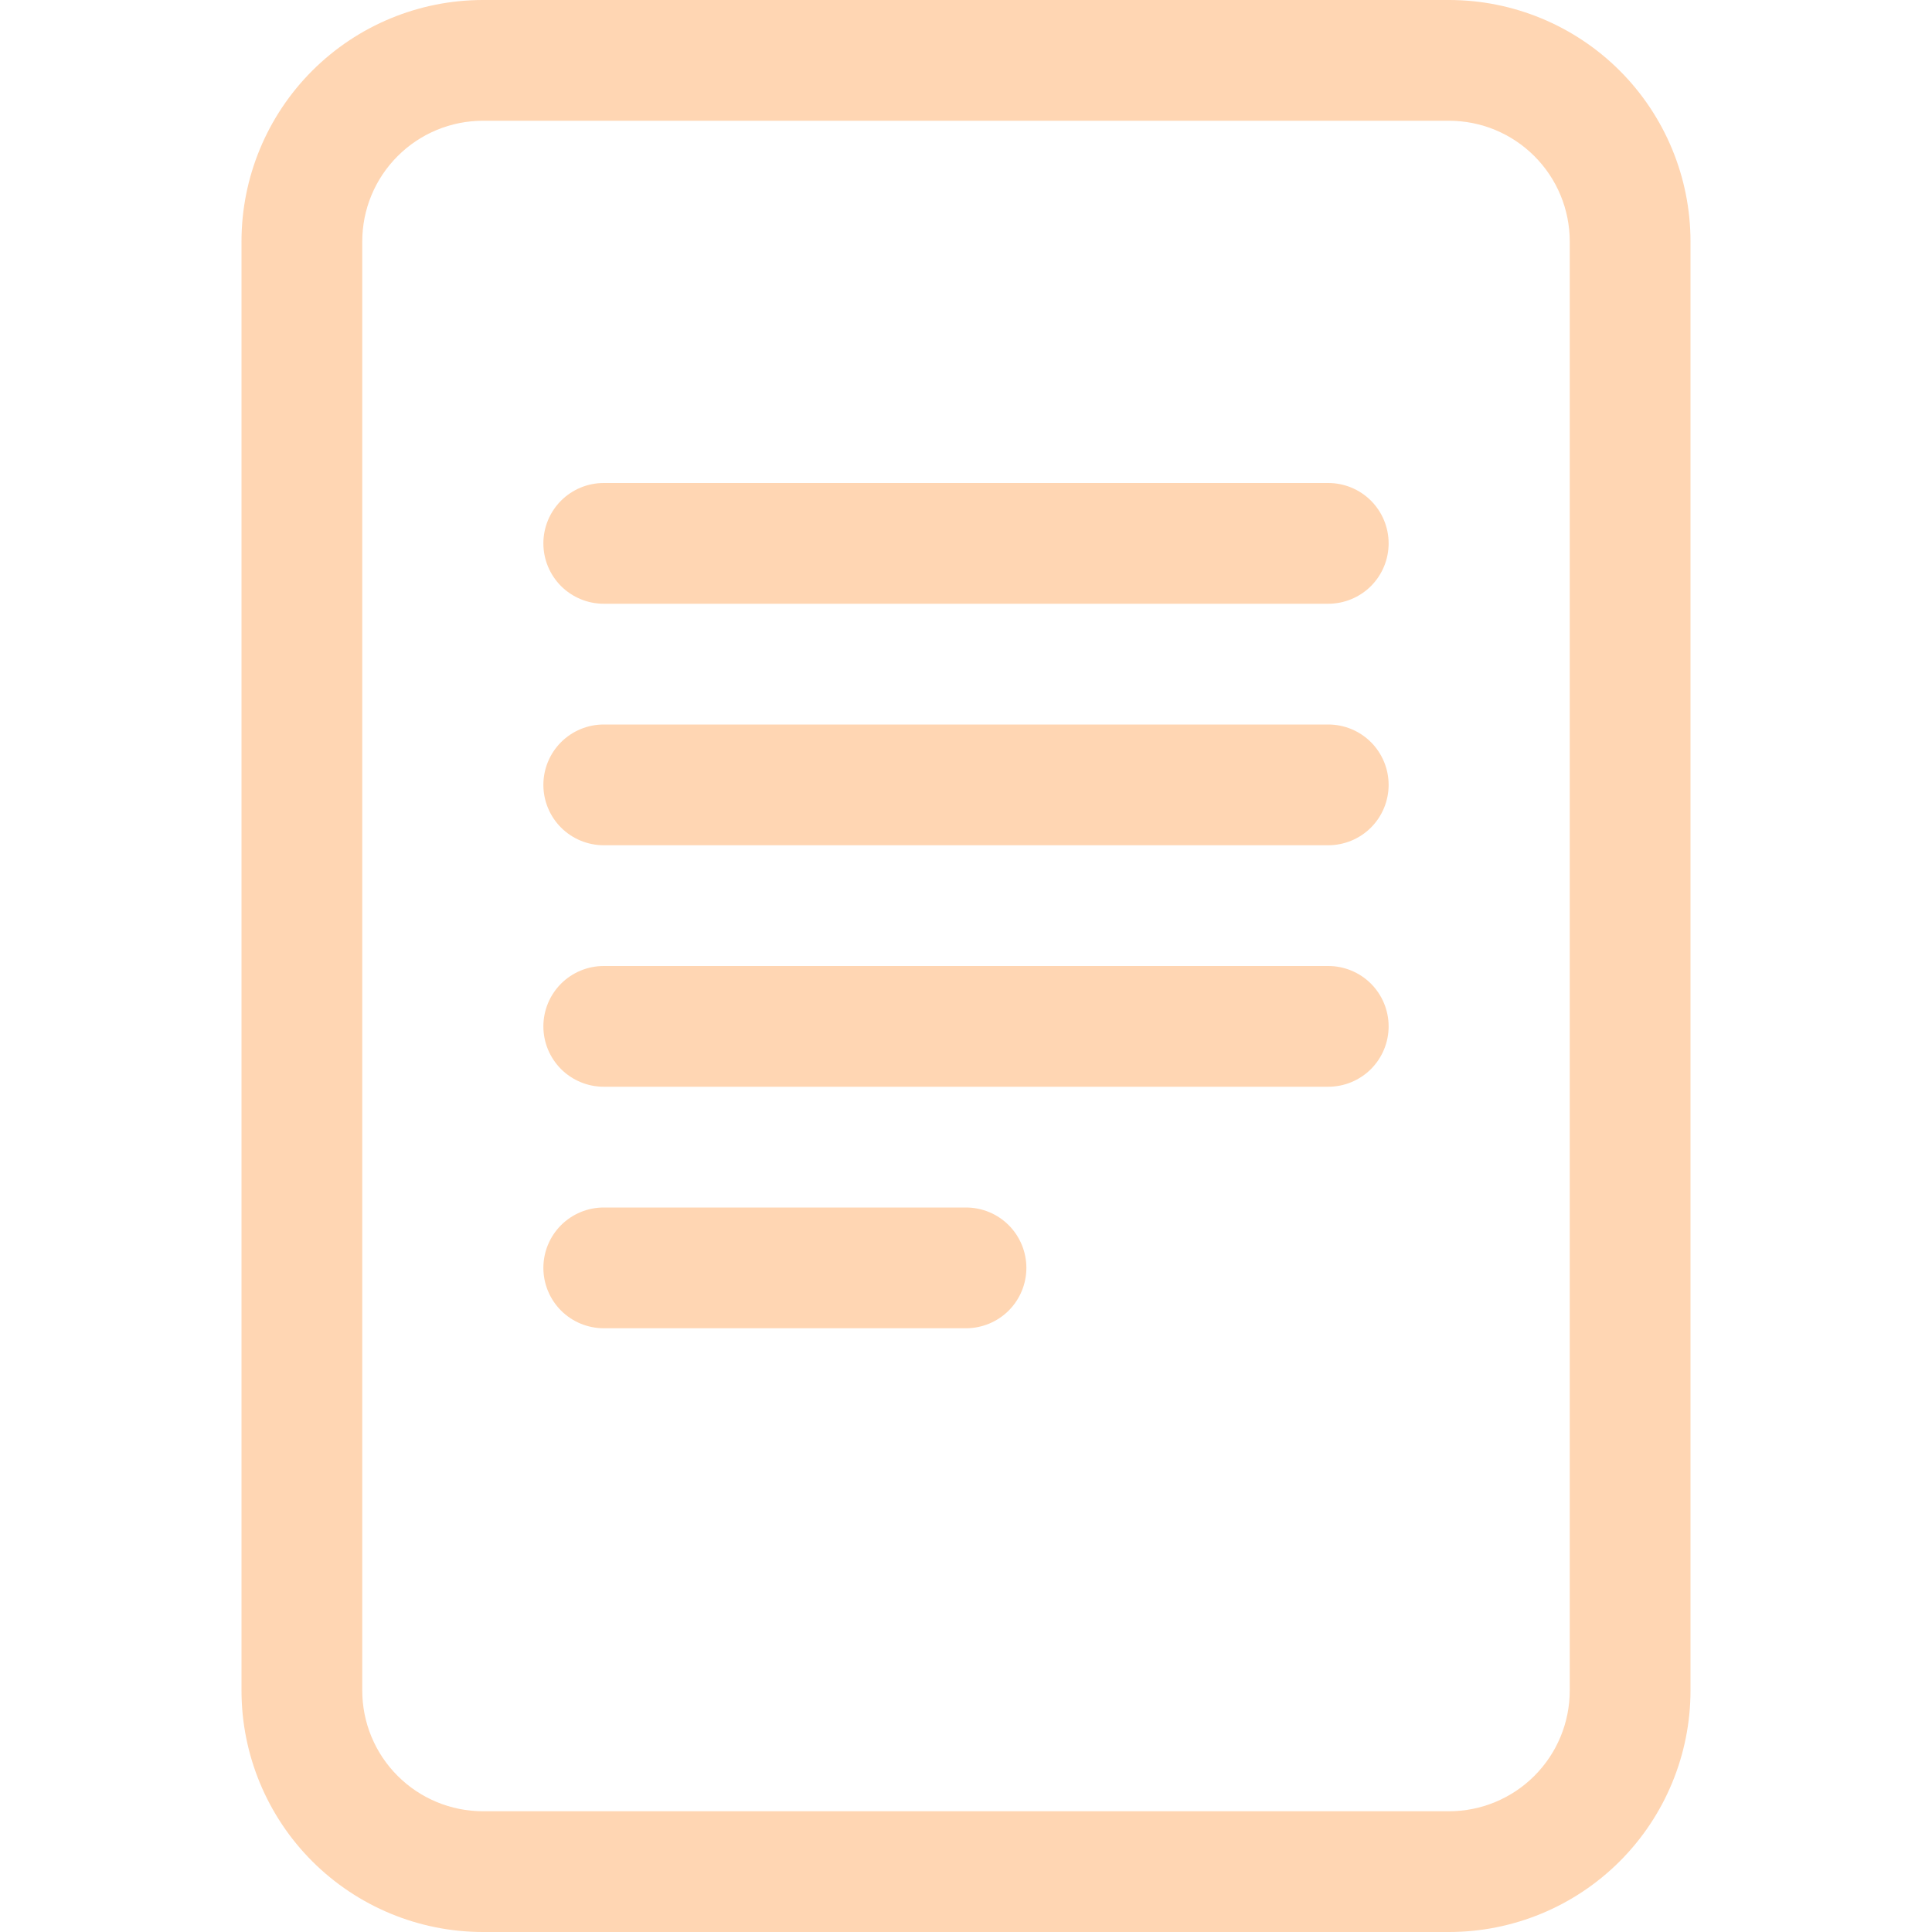 
        <svg
          width="48"
          height="48"
          viewBox="0 0 48 48"
          fill="none"
          xmlns="http://www.w3.org/2000/svg"
        >
          <g opacity="0.3">
            {" "}
            <path
              d="M15 12C14.602 12 14.221 12.158 13.939 12.439C13.658 12.721 13.5 13.102 13.5 13.5C13.5 13.898 13.658 14.279 13.939 14.561C14.221 14.842 14.602 15 15 15H33C33.398 15 33.779 14.842 34.061 14.561C34.342 14.279 34.5 13.898 34.5 13.5C34.5 13.102 34.342 12.721 34.061 12.439C33.779 12.158 33.398 12 33 12H15ZM13.5 19.5C13.5 19.102 13.658 18.721 13.939 18.439C14.221 18.158 14.602 18 15 18H33C33.398 18 33.779 18.158 34.061 18.439C34.342 18.721 34.5 19.102 34.5 19.5C34.5 19.898 34.342 20.279 34.061 20.561C33.779 20.842 33.398 21 33 21H15C14.602 21 14.221 20.842 13.939 20.561C13.658 20.279 13.5 19.898 13.5 19.5ZM15 24C14.602 24 14.221 24.158 13.939 24.439C13.658 24.721 13.5 25.102 13.5 25.5C13.5 25.898 13.658 26.279 13.939 26.561C14.221 26.842 14.602 27 15 27H33C33.398 27 33.779 26.842 34.061 26.561C34.342 26.279 34.5 25.898 34.5 25.5C34.5 25.102 34.342 24.721 34.061 24.439C33.779 24.158 33.398 24 33 24H15ZM15 30C14.602 30 14.221 30.158 13.939 30.439C13.658 30.721 13.5 31.102 13.5 31.5C13.5 31.898 13.658 32.279 13.939 32.561C14.221 32.842 14.602 33 15 33H24C24.398 33 24.779 32.842 25.061 32.561C25.342 32.279 25.5 31.898 25.5 31.5C25.5 31.102 25.342 30.721 25.061 30.439C24.779 30.158 24.398 30 24 30H15Z"
              fill="#FF7500"
            />
            <path 
              d="M6 6C6 4.409 6.632 2.883 7.757 1.757C8.883 0.632 10.409 0 12 0L36 0C37.591 0 39.117 0.632 40.243 1.757C41.368 2.883 42 4.409 42 6V42C42 43.591 41.368 45.117 40.243 46.243C39.117 47.368 37.591 48 36 48H12C10.409 48 8.883 47.368 7.757 46.243C6.632 45.117 6 43.591 6 42V6ZM36 3H12C11.204 3 10.441 3.316 9.879 3.879C9.316 4.441 9 5.204 9 6V42C9 42.796 9.316 43.559 9.879 44.121C10.441 44.684 11.204 45 12 45H36C36.796 45 37.559 44.684 38.121 44.121C38.684 43.559 39 42.796 39 42V6C39 5.204 38.684 4.441 38.121 3.879C37.559 3.316 36.796 3 36 3Z"
              fill="#FF7500"
            />
          </g>
        </svg>
      
 
